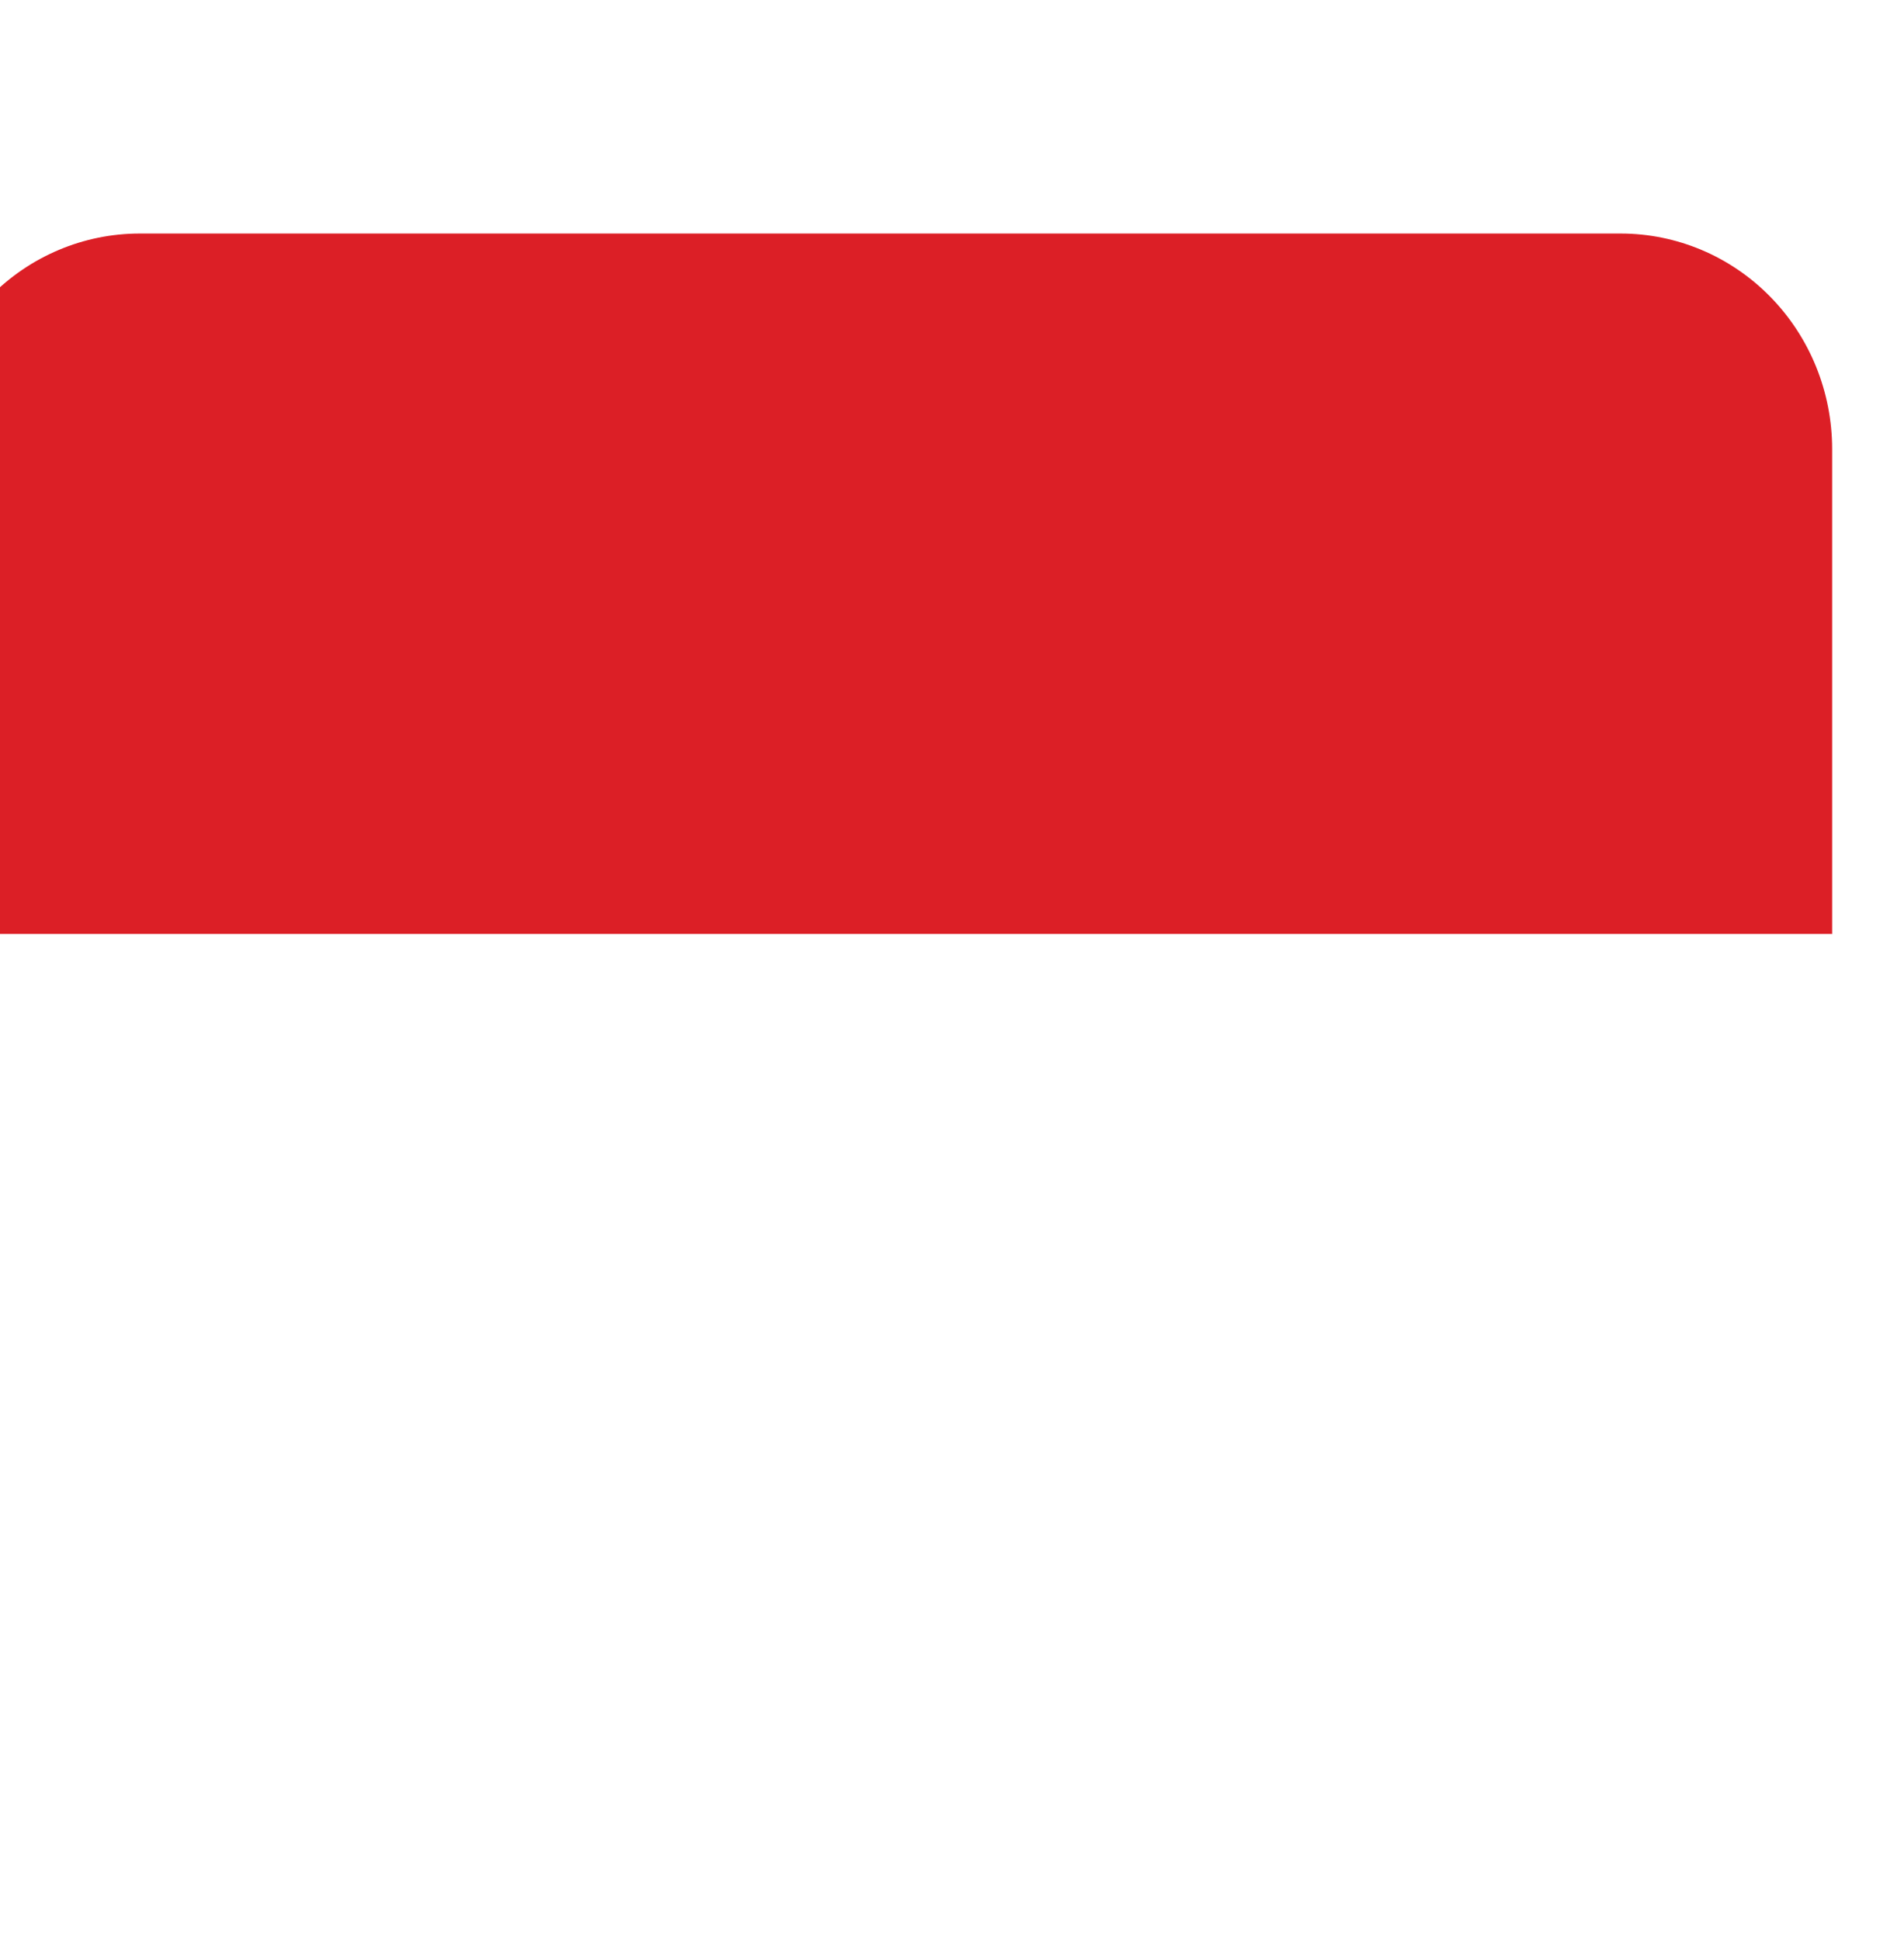 <svg width="53" height="54" viewBox="0 0 53 54" fill="none" xmlns="http://www.w3.org/2000/svg">
<g clip-path="url(#clip0_2015_215)" filter="url(#filter0_i_2015_215)">
<path d="M47.111 7.5H5.889C4.327 7.5 2.829 8.132 1.725 9.257C0.62 10.383 0 11.909 0 13.5L0 27H53V13.5C53 11.909 52.38 10.383 51.275 9.257C50.171 8.132 48.673 7.5 47.111 7.5Z" fill="#DC1F26"/>
<path d="M53 40.5C53 42.091 52.38 43.617 51.275 44.743C50.171 45.868 48.673 46.5 47.111 46.5H5.889C4.327 46.5 2.829 45.868 1.725 44.743C0.62 43.617 0 42.091 0 40.5V27H53V40.5Z" fill="white"/>
</g>
<defs>
<filter id="filter0_i_2015_215" x="-2" y="-1" width="55" height="55" filterUnits="userSpaceOnUse" color-interpolation-filters="sRGB">
<feFlood flood-opacity="0" result="BackgroundImageFix"/>
<feBlend mode="normal" in="SourceGraphic" in2="BackgroundImageFix" result="shape"/>
<feColorMatrix in="SourceAlpha" type="matrix" values="0 0 0 0 0 0 0 0 0 0 0 0 0 0 0 0 0 0 127 0" result="hardAlpha"/>
<feOffset dx="-2" dy="-1"/>
<feGaussianBlur stdDeviation="3.9"/>
<feComposite in2="hardAlpha" operator="arithmetic" k2="-1" k3="1"/>
<feColorMatrix type="matrix" values="0 0 0 0 0.573 0 0 0 0 0.509 0 0 0 0 0.596 0 0 0 0.37 0"/>
<feBlend mode="normal" in2="shape" result="effect1_innerShadow_2015_215"/>
</filter>
<clipPath id="clip0_2015_215">
<rect width="53" height="54" fill="white"/>
</clipPath>
</defs>
</svg>
